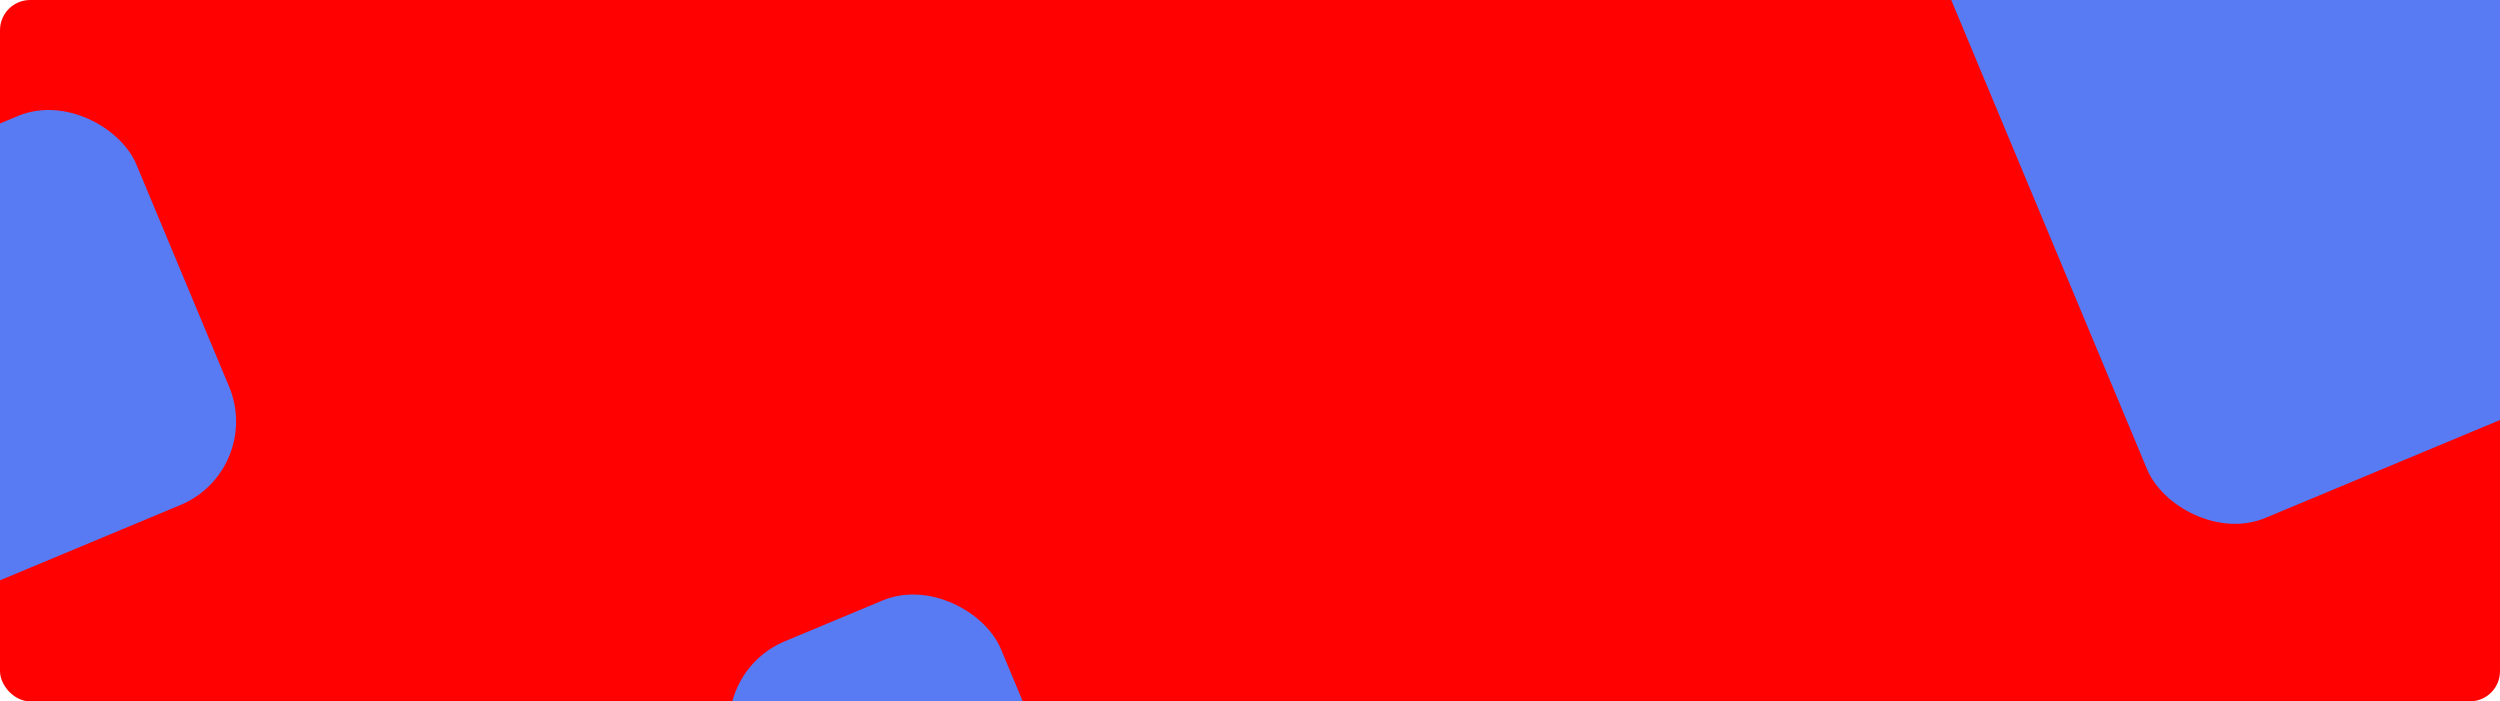 <svg width="1326" height="372" viewBox="0 0 1326 372" fill="none" xmlns="http://www.w3.org/2000/svg">
<rect width="1326" height="372" rx="16" fill="#FF0100"/>
<rect x="1003" y="-76.524" width="331" height="400.61" rx="48" transform="rotate(-22.651 1003 -76.524)" fill="#587AF3"/>
<rect x="-152" y="128.917" width="223.088" height="223.617" rx="48" transform="rotate(-22.651 -152 128.917)" fill="#587AF3"/>
<rect x="372" y="358.601" width="152.162" height="152.523" rx="48" transform="rotate(-22.651 372 358.601)" fill="#587AF3"/>
</svg>
